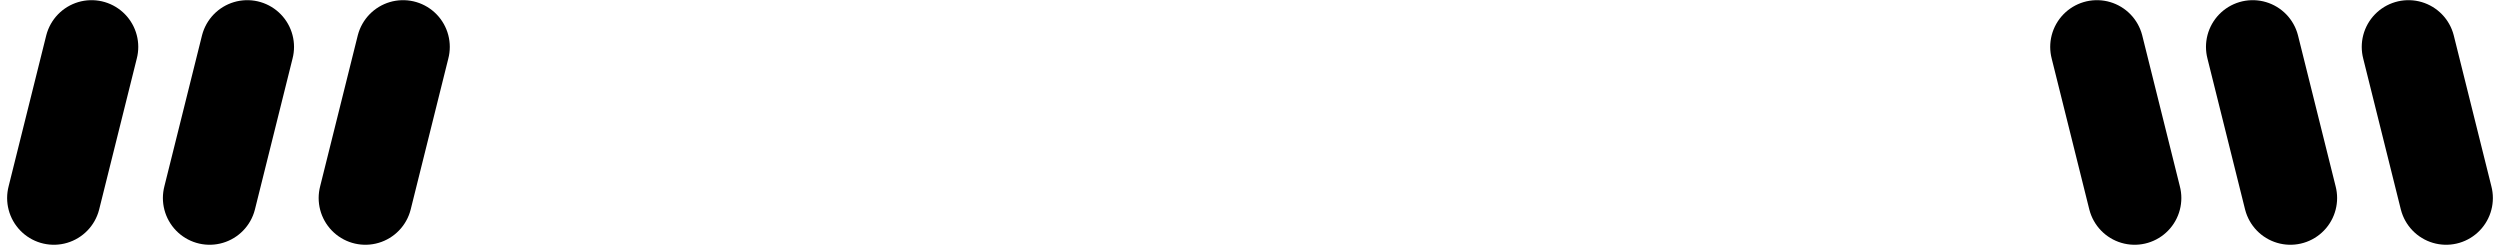 <svg xmlns="http://www.w3.org/2000/svg" xmlns:xlink="http://www.w3.org/1999/xlink" width="321" height="32" version="1.1" viewBox="0 0 321 32"><title>details-3</title><g id="All-customizable-items" fill="none" fill-rule="evenodd" stroke="none" stroke-linecap="round" stroke-linejoin="round" stroke-width="1"><g id="Details/-3" stroke="#000" stroke-width="12" transform="translate(-480, -633)"><path id="details-3" d="M491.753,639.021 L486.915,658.427 M511.753,639.021 L506.915,658.427 M531.753,639.021 L526.915,658.427 M789.247,639.021 L794.085,658.427 M769.247,639.021 L774.085,658.427 M749.247,639.021 L754.085,658.427"/></g></g></svg>